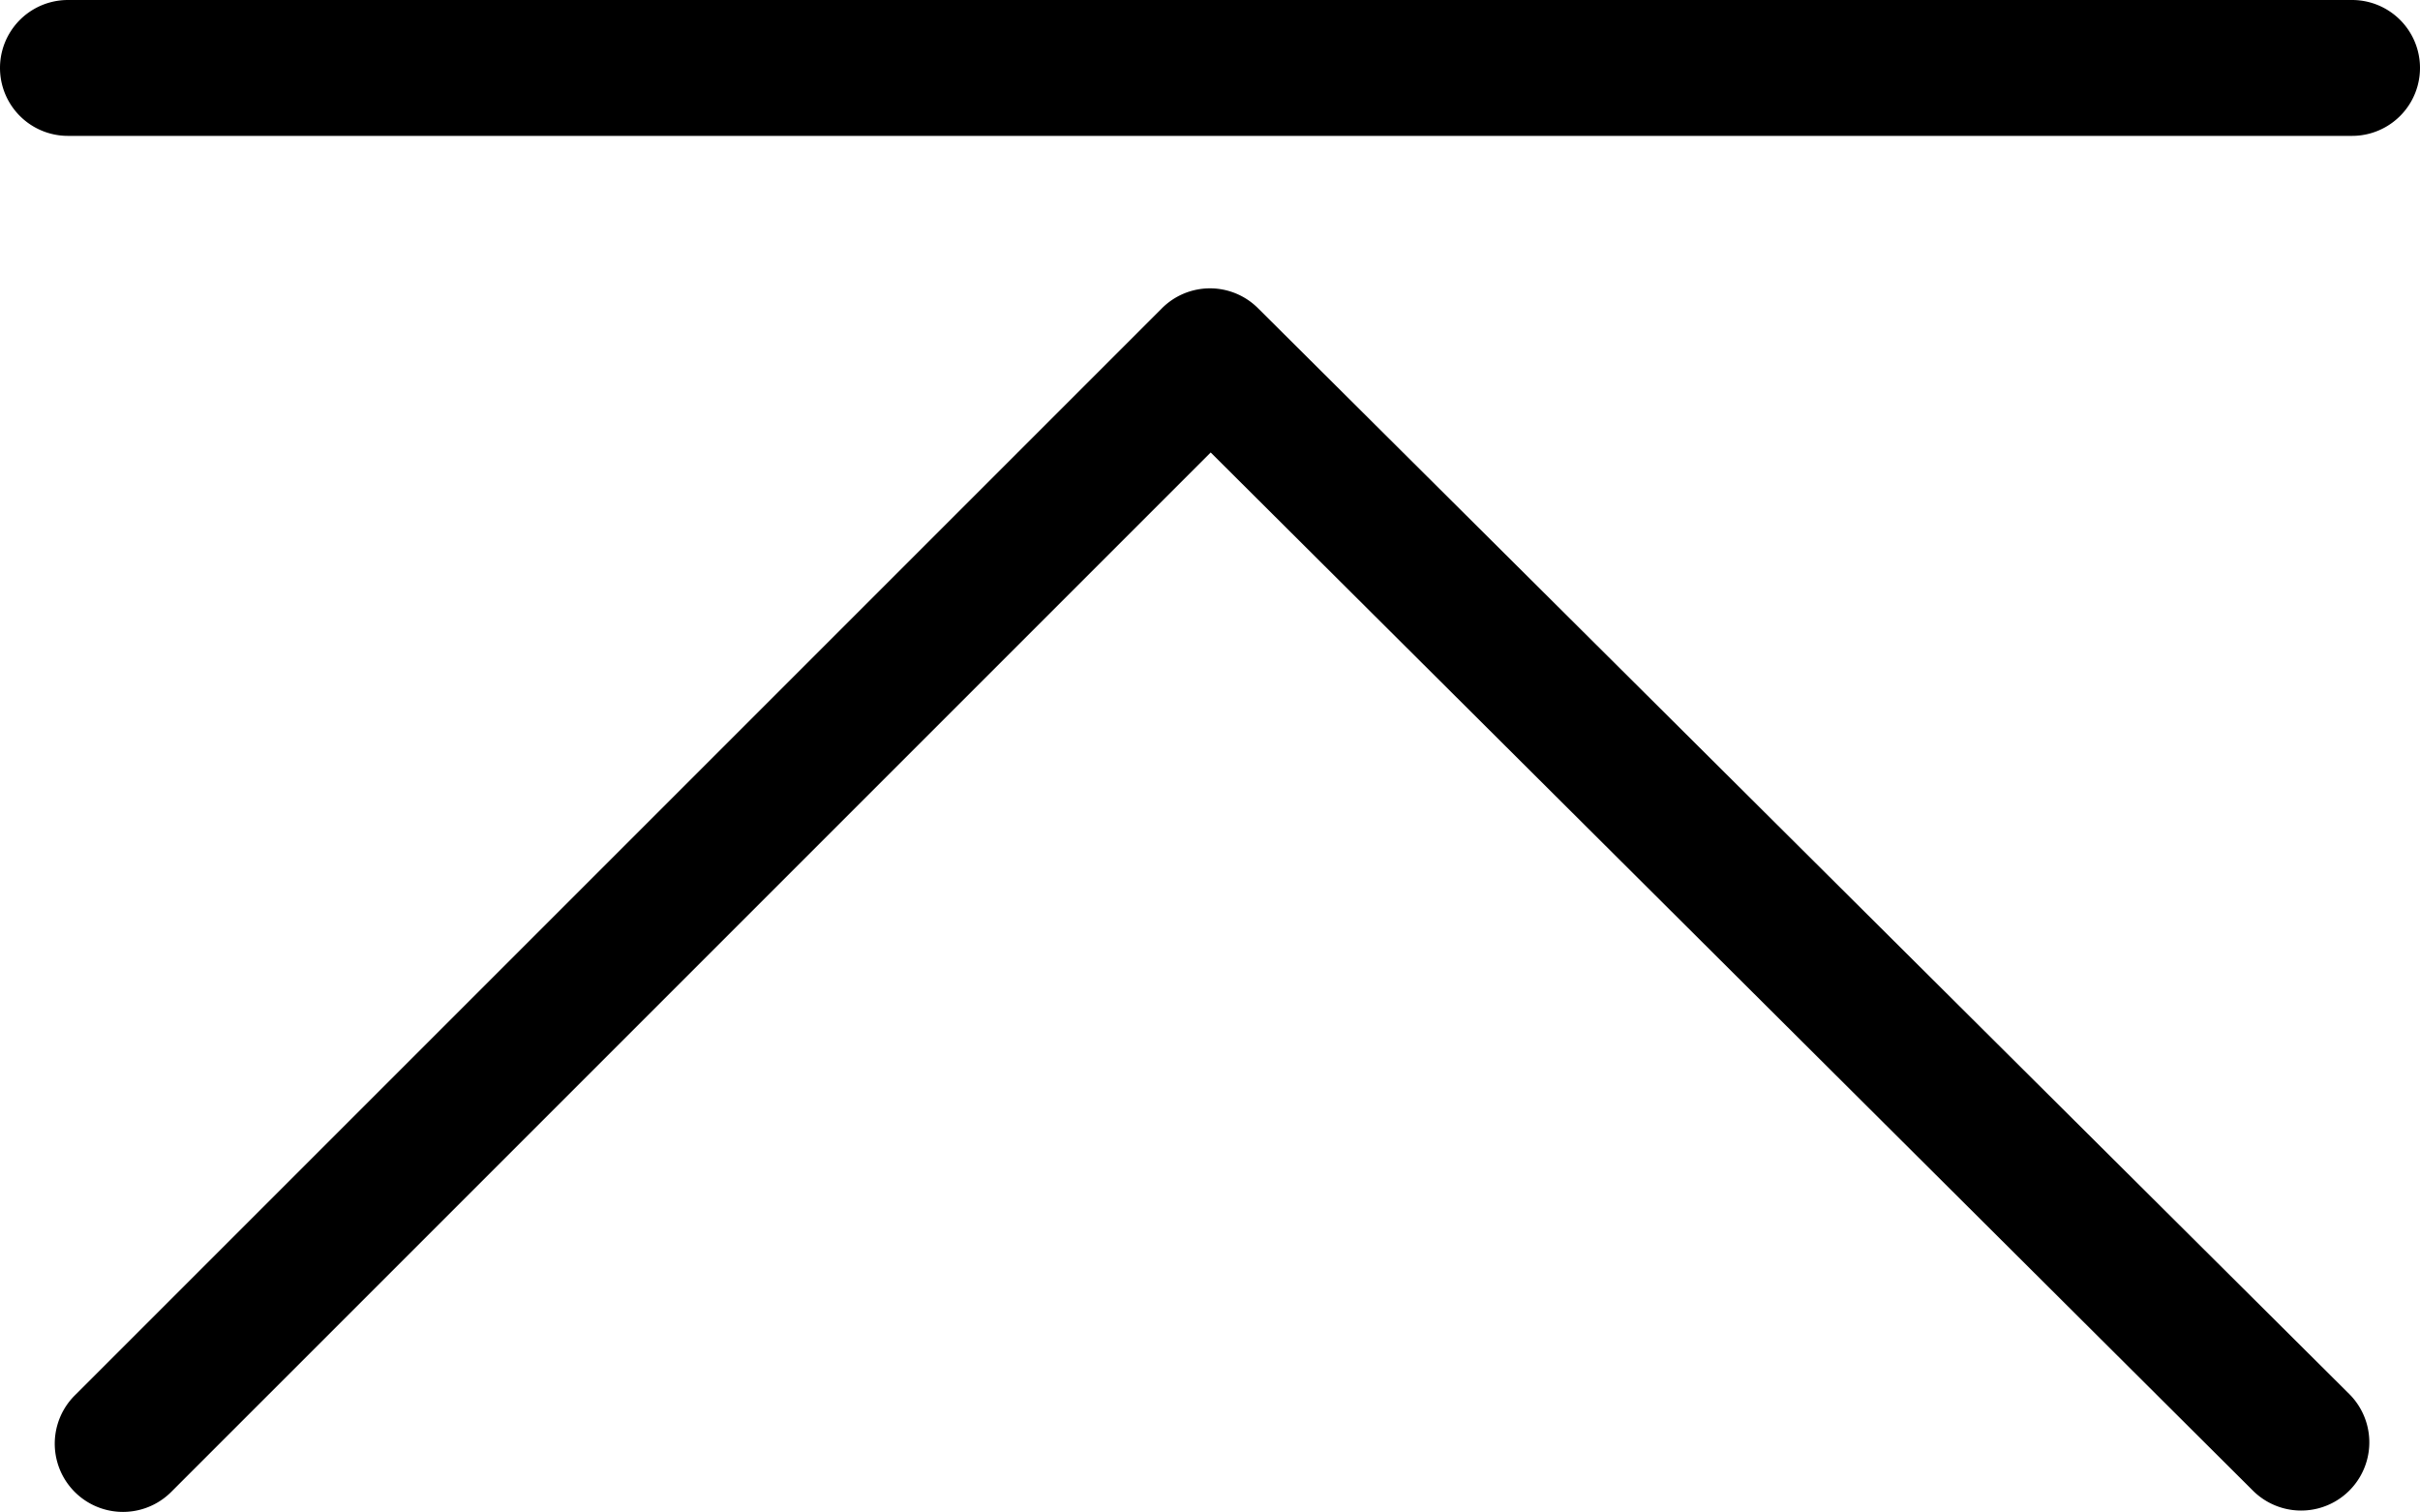<svg id="图层_1" data-name="图层 1" xmlns="http://www.w3.org/2000/svg" viewBox="0 0 17.81 11.13"><title>向上</title><path d="M20.73,6.88H3.92a.5.5,0,0,0,0,1H20.73a.5.5,0,0,0,0-1Z" transform="translate(-3.42 -6.88)"/><path d="M12.68,9.15a.5.5,0,0,0-.71,0l-8,8a.5.5,0,0,0,.71.71l7.65-7.65L20,17.85a.5.5,0,0,0,.71-.71Z" transform="translate(-3.42 -6.88)"/></svg>